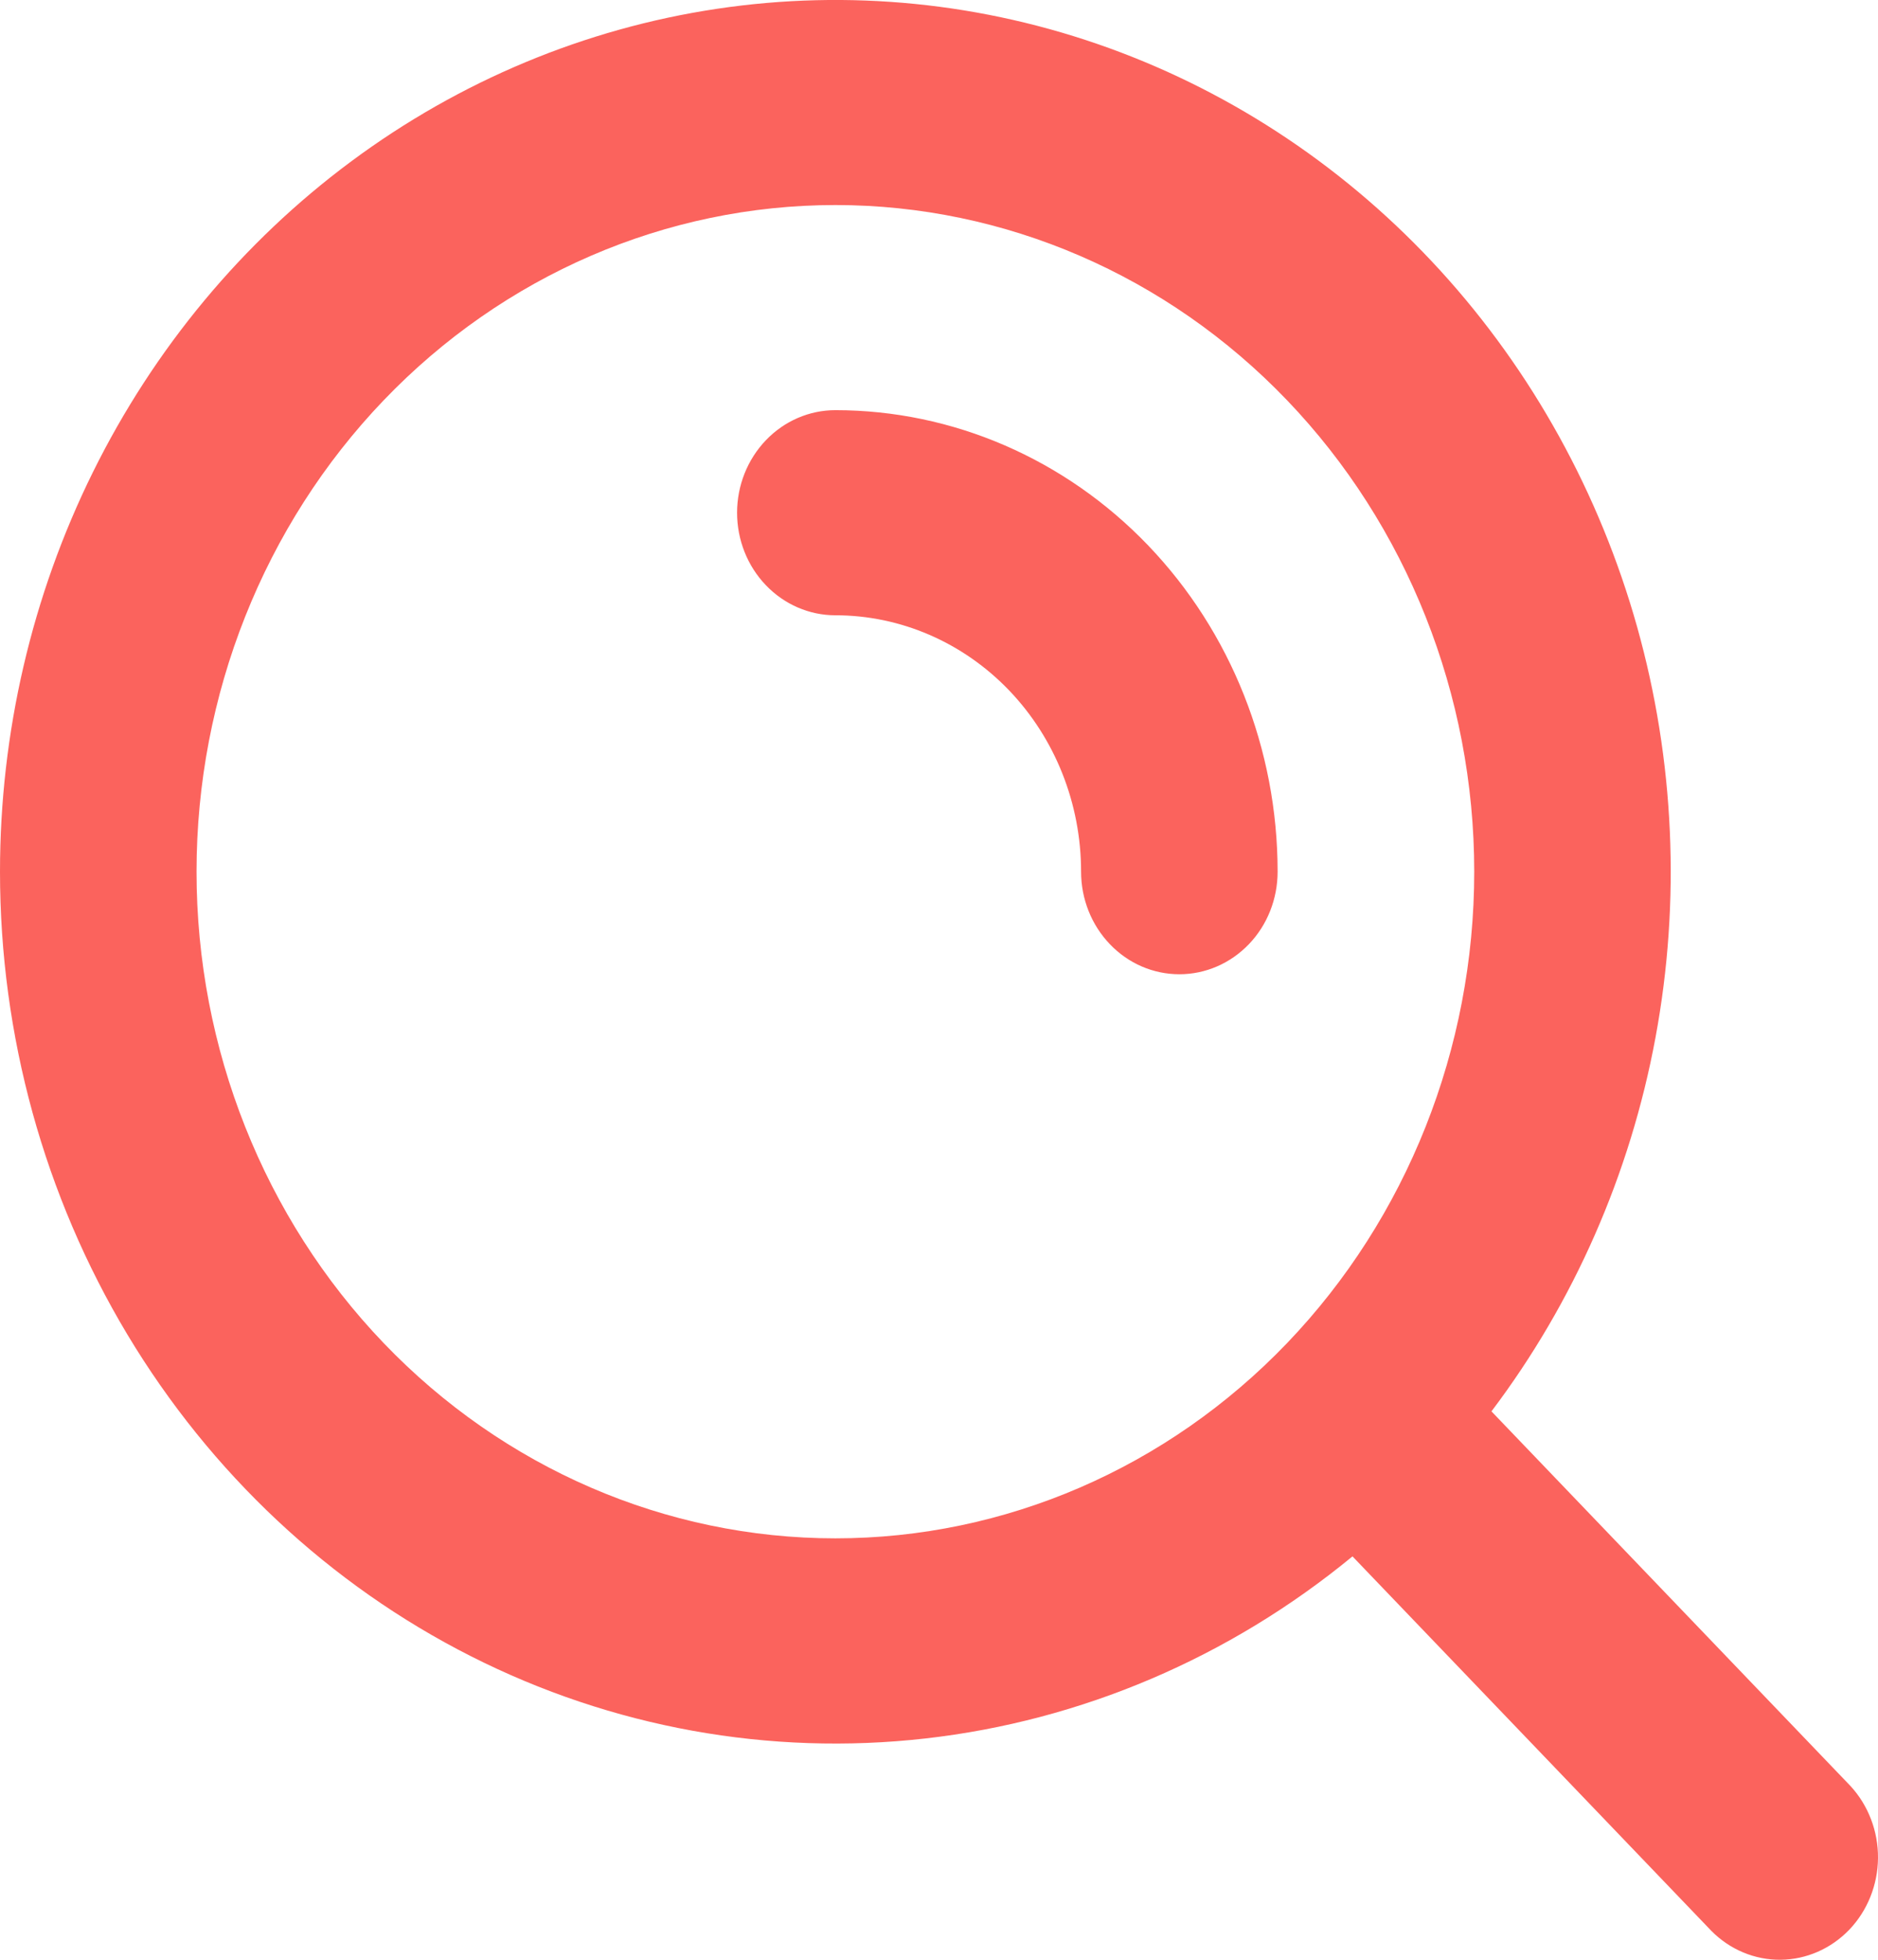 <svg width="23" height="24" viewBox="0 0 23 24" fill="none" xmlns="http://www.w3.org/2000/svg">
<path fill-rule="evenodd" clip-rule="evenodd" d="M10.231 2.511C8.156 2.511 6.166 3.371 4.699 4.902C3.232 6.433 2.407 8.51 2.407 10.675C2.407 12.841 3.232 14.917 4.699 16.448C6.166 17.979 8.156 18.839 10.231 18.839C12.306 18.839 14.296 17.979 15.763 16.448C17.23 14.917 18.055 12.841 18.055 10.675C18.055 8.51 17.23 6.433 15.763 4.902C14.296 3.371 12.306 2.511 10.231 2.511ZM2.30722e-08 10.675C0 8.973 0.39 7.295 1.138 5.782C1.886 4.269 2.97 2.965 4.299 1.978C5.628 0.991 7.164 0.35 8.779 0.108C10.394 -0.134 12.041 0.031 13.583 0.589C15.124 1.147 16.515 2.081 17.64 3.314C18.765 4.547 19.591 6.043 20.05 7.677C20.508 9.31 20.585 11.035 20.275 12.706C19.965 14.378 19.276 15.947 18.266 17.284L22.662 21.871C22.881 22.108 23.003 22.426 23 22.755C22.997 23.084 22.871 23.399 22.648 23.632C22.424 23.865 22.122 23.997 21.807 24C21.491 24.003 21.187 23.876 20.96 23.647L16.564 19.06C15.056 20.301 13.243 21.074 11.333 21.29C9.423 21.506 7.494 21.157 5.766 20.282C4.037 19.407 2.58 18.042 1.56 16.343C0.541 14.644 -0 12.68 2.30722e-08 10.675ZM9.027 6.279C9.027 5.946 9.154 5.627 9.38 5.391C9.606 5.155 9.912 5.023 10.231 5.023C11.667 5.023 13.045 5.619 14.061 6.679C15.077 7.739 15.647 9.176 15.647 10.675C15.647 11.008 15.521 11.328 15.295 11.563C15.069 11.799 14.763 11.931 14.444 11.931C14.124 11.931 13.818 11.799 13.593 11.563C13.367 11.328 13.24 11.008 13.24 10.675C13.24 9.842 12.923 9.044 12.359 8.455C11.794 7.866 11.029 7.535 10.231 7.535C9.912 7.535 9.606 7.403 9.38 7.167C9.154 6.932 9.027 6.612 9.027 6.279Z" fill="#FB635D"/>
</svg>
